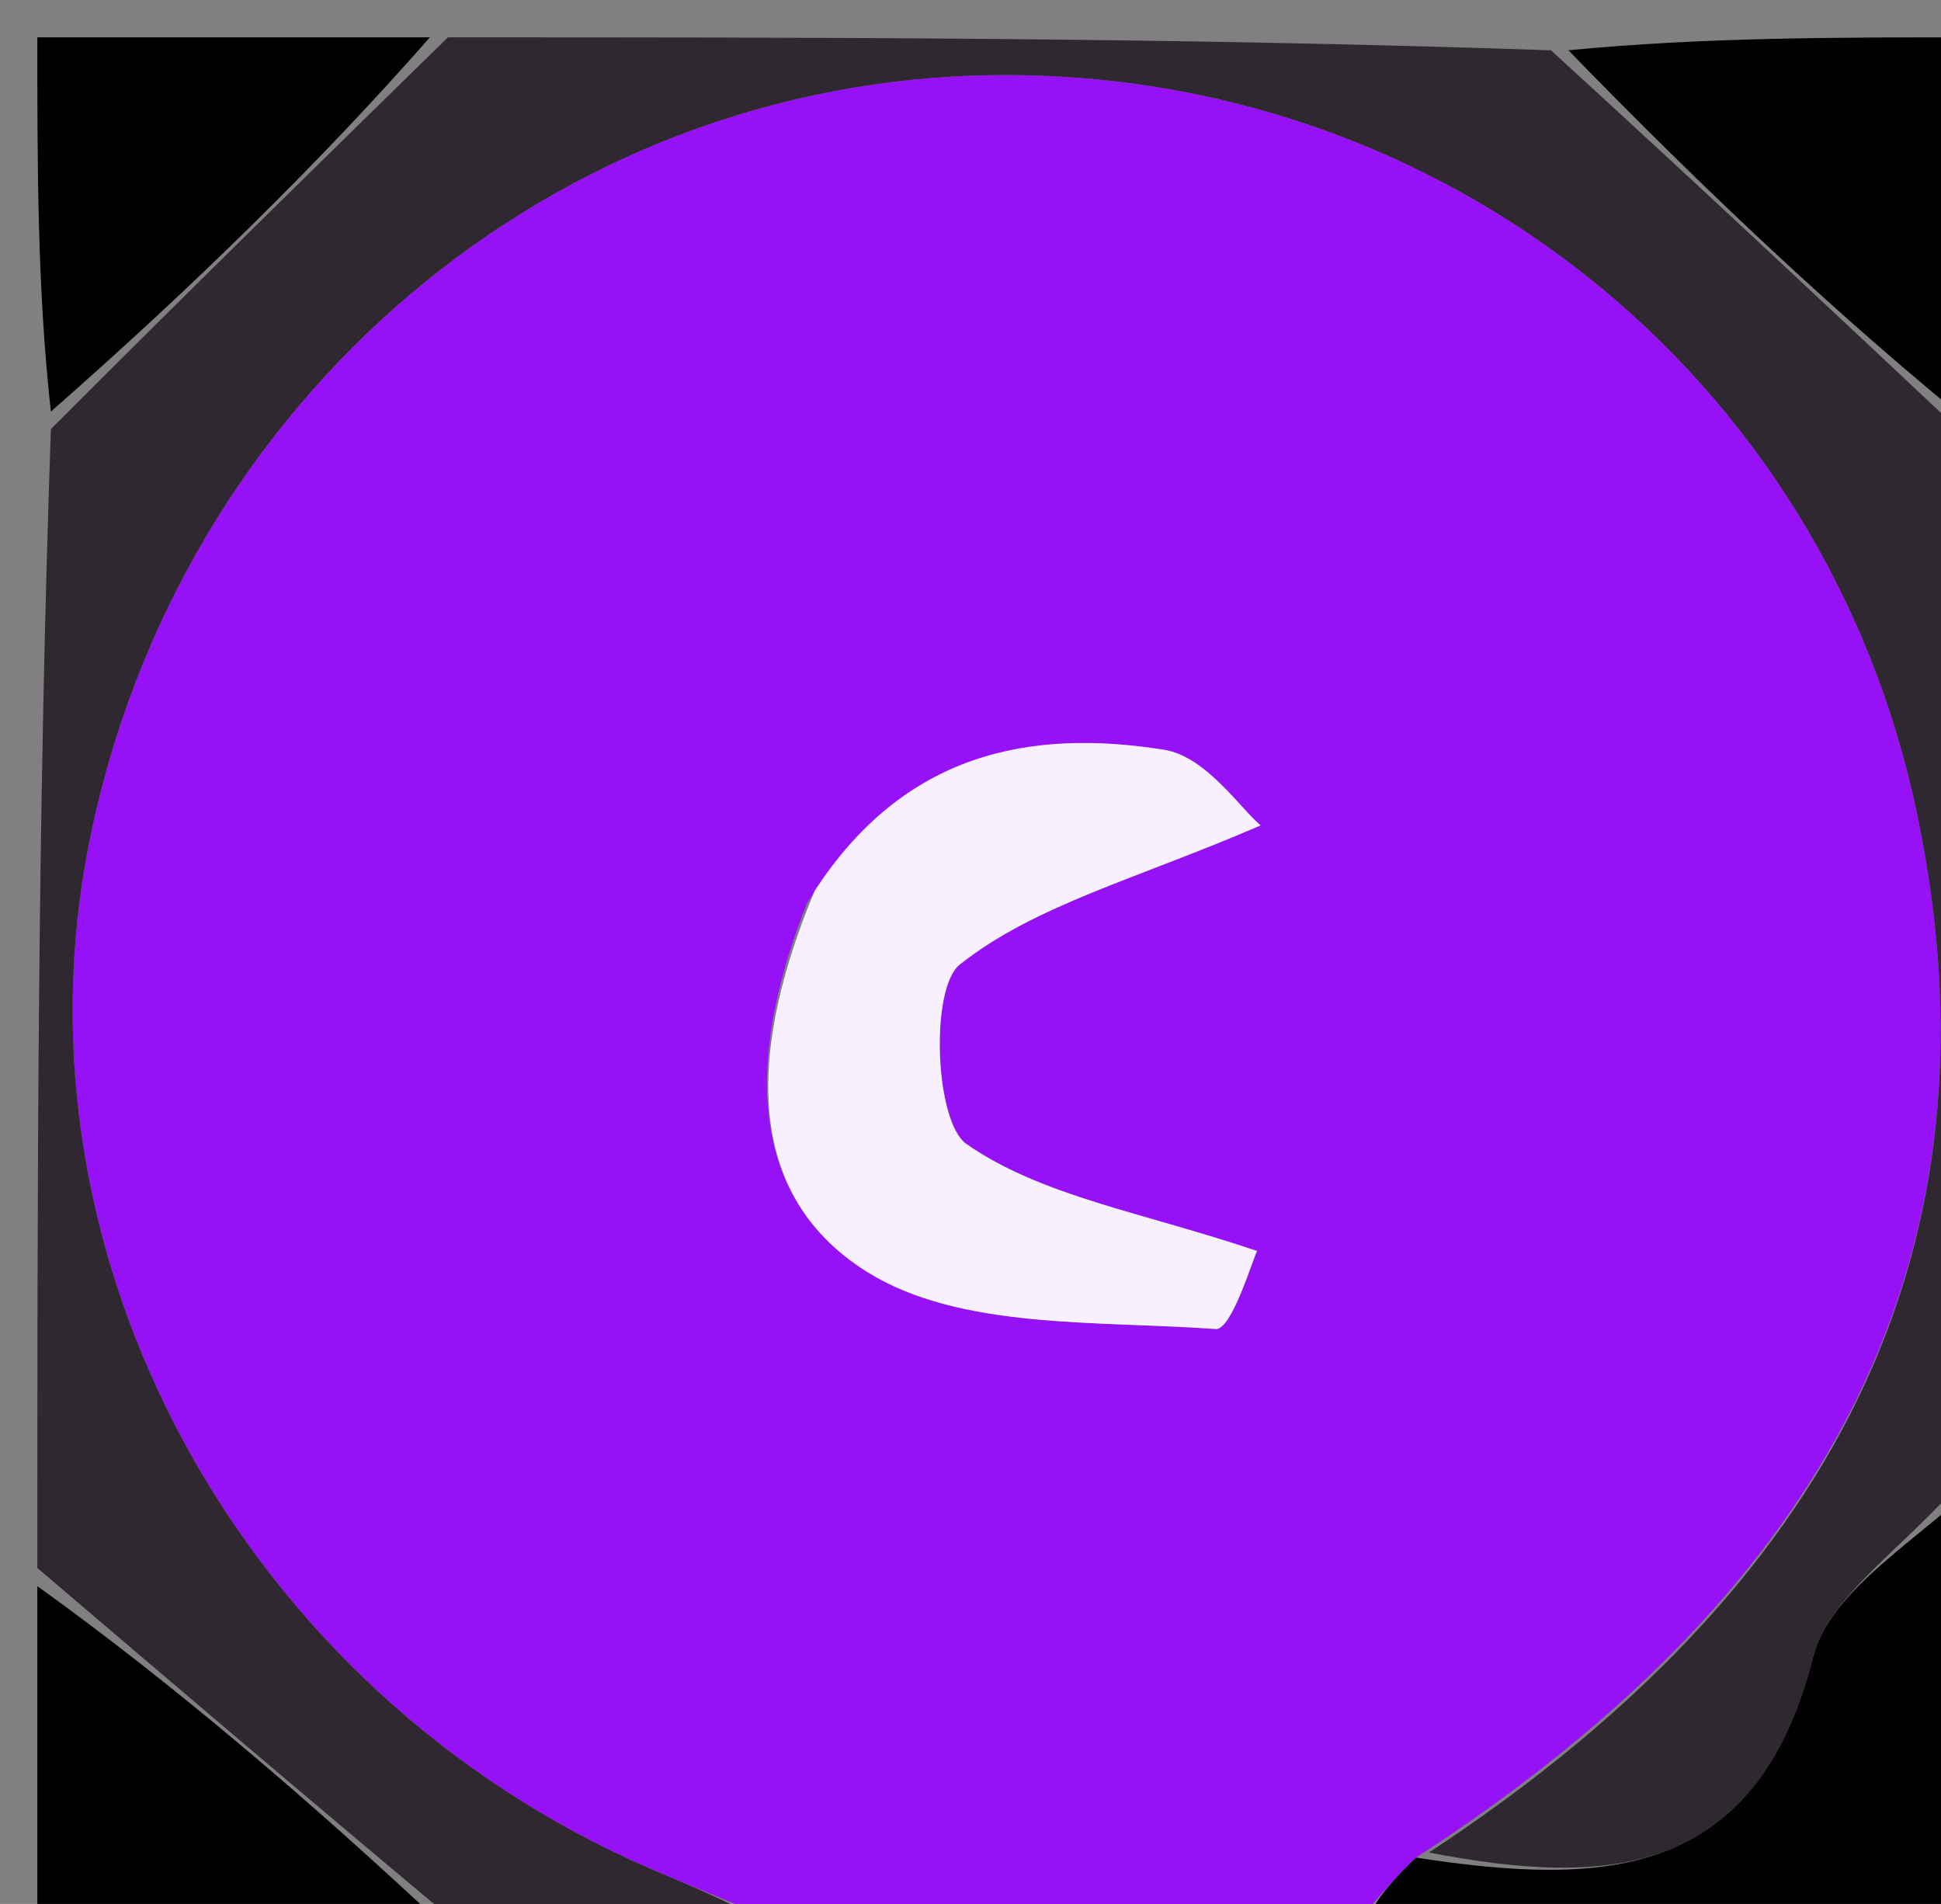 <svg version="1.1" id="Layer_1" xmlns="http://www.w3.org/2000/svg" xmlns:xlink="http://www.w3.org/1999/xlink" x="0px" y="0px"
	 width="100%" viewBox="0 0 52 51" enable-background="new 0 0 52 51" xml:space="preserve">
<rect x="0" y="0" width="52" height="51" fill="#808080" stroke="none"/>
<path fill="#9711F7" opacity="1" stroke="none" 
	d="
M36,52 
	C31.311,52 26.621,52 21.3,51.689 
	C19.592,50.942 18.508,50.525 17.443,50.065 
	C6.508,45.34 0.15,33.705 2.394,22.54 
	C4.777,10.682 14.864,2.145 26.649,2.011 
	C38.553,1.875 48.918,9.987 51.375,21.873 
	C53.933,34.252 48.306,43.04 37.935,49.759 
	C37.058,50.597 36.529,51.299 36,52 
M21.625,24.185 
	C20.17,27.832 19.745,31.888 23.227,34.068 
	C25.713,35.625 29.398,35.369 32.572,35.6 
	C32.992,35.631 33.551,33.761 33.677,33.51 
	C30.616,32.474 27.91,32.051 25.891,30.644 
	C25.039,30.05 24.911,26.471 25.713,25.836 
	C27.728,24.238 30.46,23.542 33.772,22.109 
	C33.235,21.664 32.31,20.264 31.19,20.085 
	C27.598,19.511 24.232,20.158 21.625,24.185 
z"/>
<path fill="#302830" opacity="1" stroke="none" 
	d="
M38.283,49.622 
	C48.306,43.04 53.933,34.252 51.375,21.873 
	C48.918,9.987 38.553,1.875 26.649,2.011 
	C14.864,2.145 4.777,10.682 2.394,22.54 
	C0.15,33.705 6.508,45.34 17.443,50.065 
	C18.508,50.525 19.592,50.942 20.834,51.689 
	C18.3,52 15.6,52 12.4,51.647 
	C8.266,48.195 4.633,45.098 1,42 
	C1,31.979 1,21.958 1.363,11.494 
	C5.151,7.7 8.576,4.35 12,1 
	C21.688,1 31.375,1 41.55,1.347 
	C45.691,5.13 49.346,8.565 53,12 
	C53,21.021 53,30.042 52.649,39.556 
	C51.013,41.482 48.997,42.729 48.576,44.382 
	C47.064,50.312 43.063,50.548 38.283,49.622 
z"/>
<path fill="#010101" opacity="1" stroke="none" 
	d="
M37.935,49.759 
	C43.063,50.548 47.064,50.312 48.576,44.382 
	C48.997,42.729 51.013,41.482 52.649,40.024 
	C53,43.938 53,47.876 53,52 
	C47.648,52 42.294,52 36.47,52 
	C36.529,51.299 37.058,50.597 37.935,49.759 
z"/>
<path fill="#000000" opacity="1" stroke="none" 
	d="
M11.517,1 
	C8.576,4.35 5.151,7.7 1.363,11.025 
	C1,7.742 1,4.485 1,1 
	C4.343,1 7.688,1 11.517,1 
z"/>
<path fill="#000000" opacity="1" stroke="none" 
	d="
M53,11.517 
	C49.346,8.565 45.691,5.13 42.018,1.347 
	C45.587,1 49.174,1 53,1 
	C53,4.343 53,7.688 53,11.517 
z"/>
<path fill="#000000" opacity="1" stroke="none" 
	d="
M1,42.487 
	C4.633,45.098 8.266,48.195 11.95,51.647 
	C8.418,52 4.836,52 1,52 
	C1,48.994 1,45.983 1,42.487 
z"/>
<path fill="#F9F0FF" opacity="1" stroke="none" 
	d="
M21.824,23.864 
	C24.232,20.158 27.598,19.511 31.19,20.085 
	C32.31,20.264 33.235,21.664 33.772,22.109 
	C30.46,23.542 27.728,24.238 25.713,25.836 
	C24.911,26.471 25.039,30.05 25.891,30.644 
	C27.91,32.051 30.616,32.474 33.677,33.51 
	C33.551,33.761 32.992,35.631 32.572,35.6 
	C29.398,35.369 25.713,35.625 23.227,34.068 
	C19.745,31.888 20.17,27.832 21.824,23.864 
z"/>
</svg>